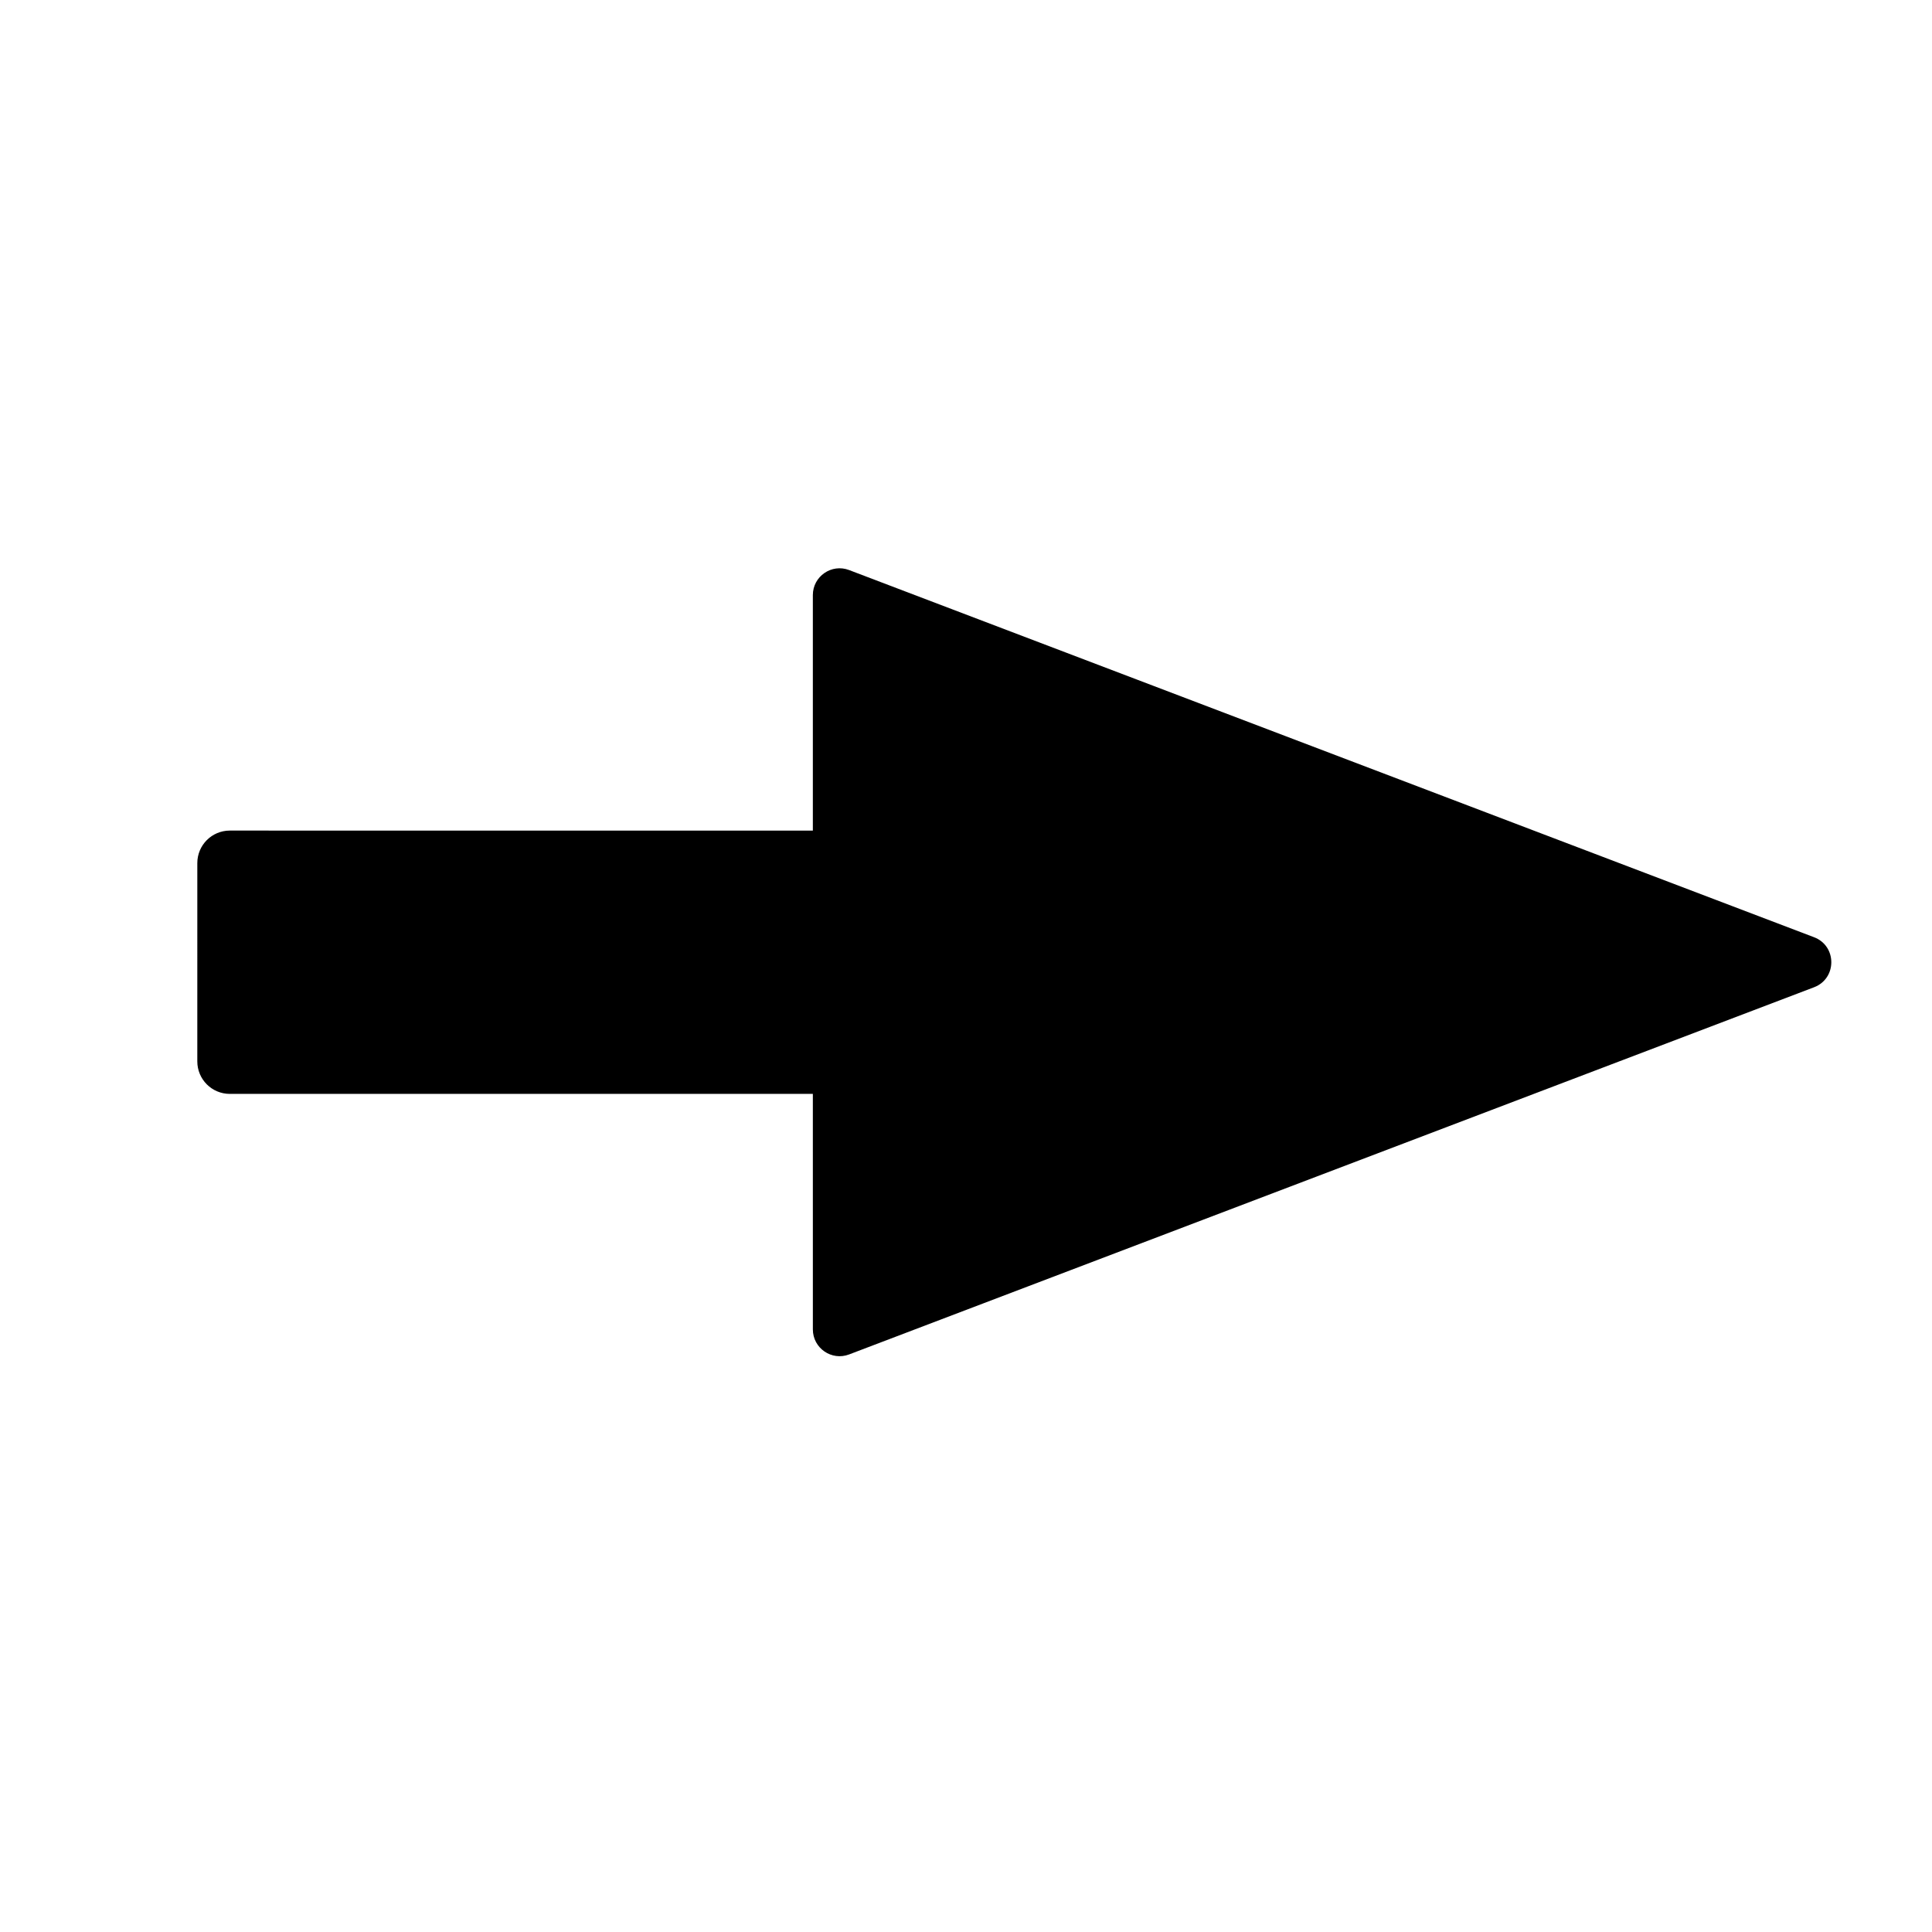 <svg xmlns="http://www.w3.org/2000/svg" xmlns:xlink="http://www.w3.org/1999/xlink" version="1.1" width="256" height="256" viewBox="0 0 256 256" xml:space="preserve">

<defs>
</defs>
<g style="stroke: none; stroke-width: 0; stroke-dasharray: none; stroke-linecap: butt; stroke-linejoin: miter; stroke-miterlimit: 10; fill: none; fill-rule: nonzero; opacity: 1;" transform="translate(244.143 127.502) rotate(135) scale(1.83 1.83)" >
	<path d="M 2.737 0.176 l 68.204 30.605 c 1.238 0.555 1.536 2.178 0.577 3.137 L 59.459 45.978 L 89.311 75.83 c 0.919 0.919 0.919 2.408 0 3.327 L 79.156 89.311 c -0.919 0.919 -2.408 0.919 -3.327 0 L 45.978 59.459 L 33.919 71.518 c -0.959 0.959 -2.582 0.661 -3.137 -0.577 L 0.176 2.737 C -0.553 1.112 1.112 -0.553 2.737 0.176 z" style="stroke: none; stroke-width: 1; stroke-dasharray: none; stroke-linecap: butt; stroke-linejoin: miter; stroke-miterlimit: 10; fill: rgb(0,0,0); fill-rule: nonzero; opacity: 1;" transform=" matrix(1 0 0 1 0 0) " stroke-linecap="round" />
</g>
</svg>